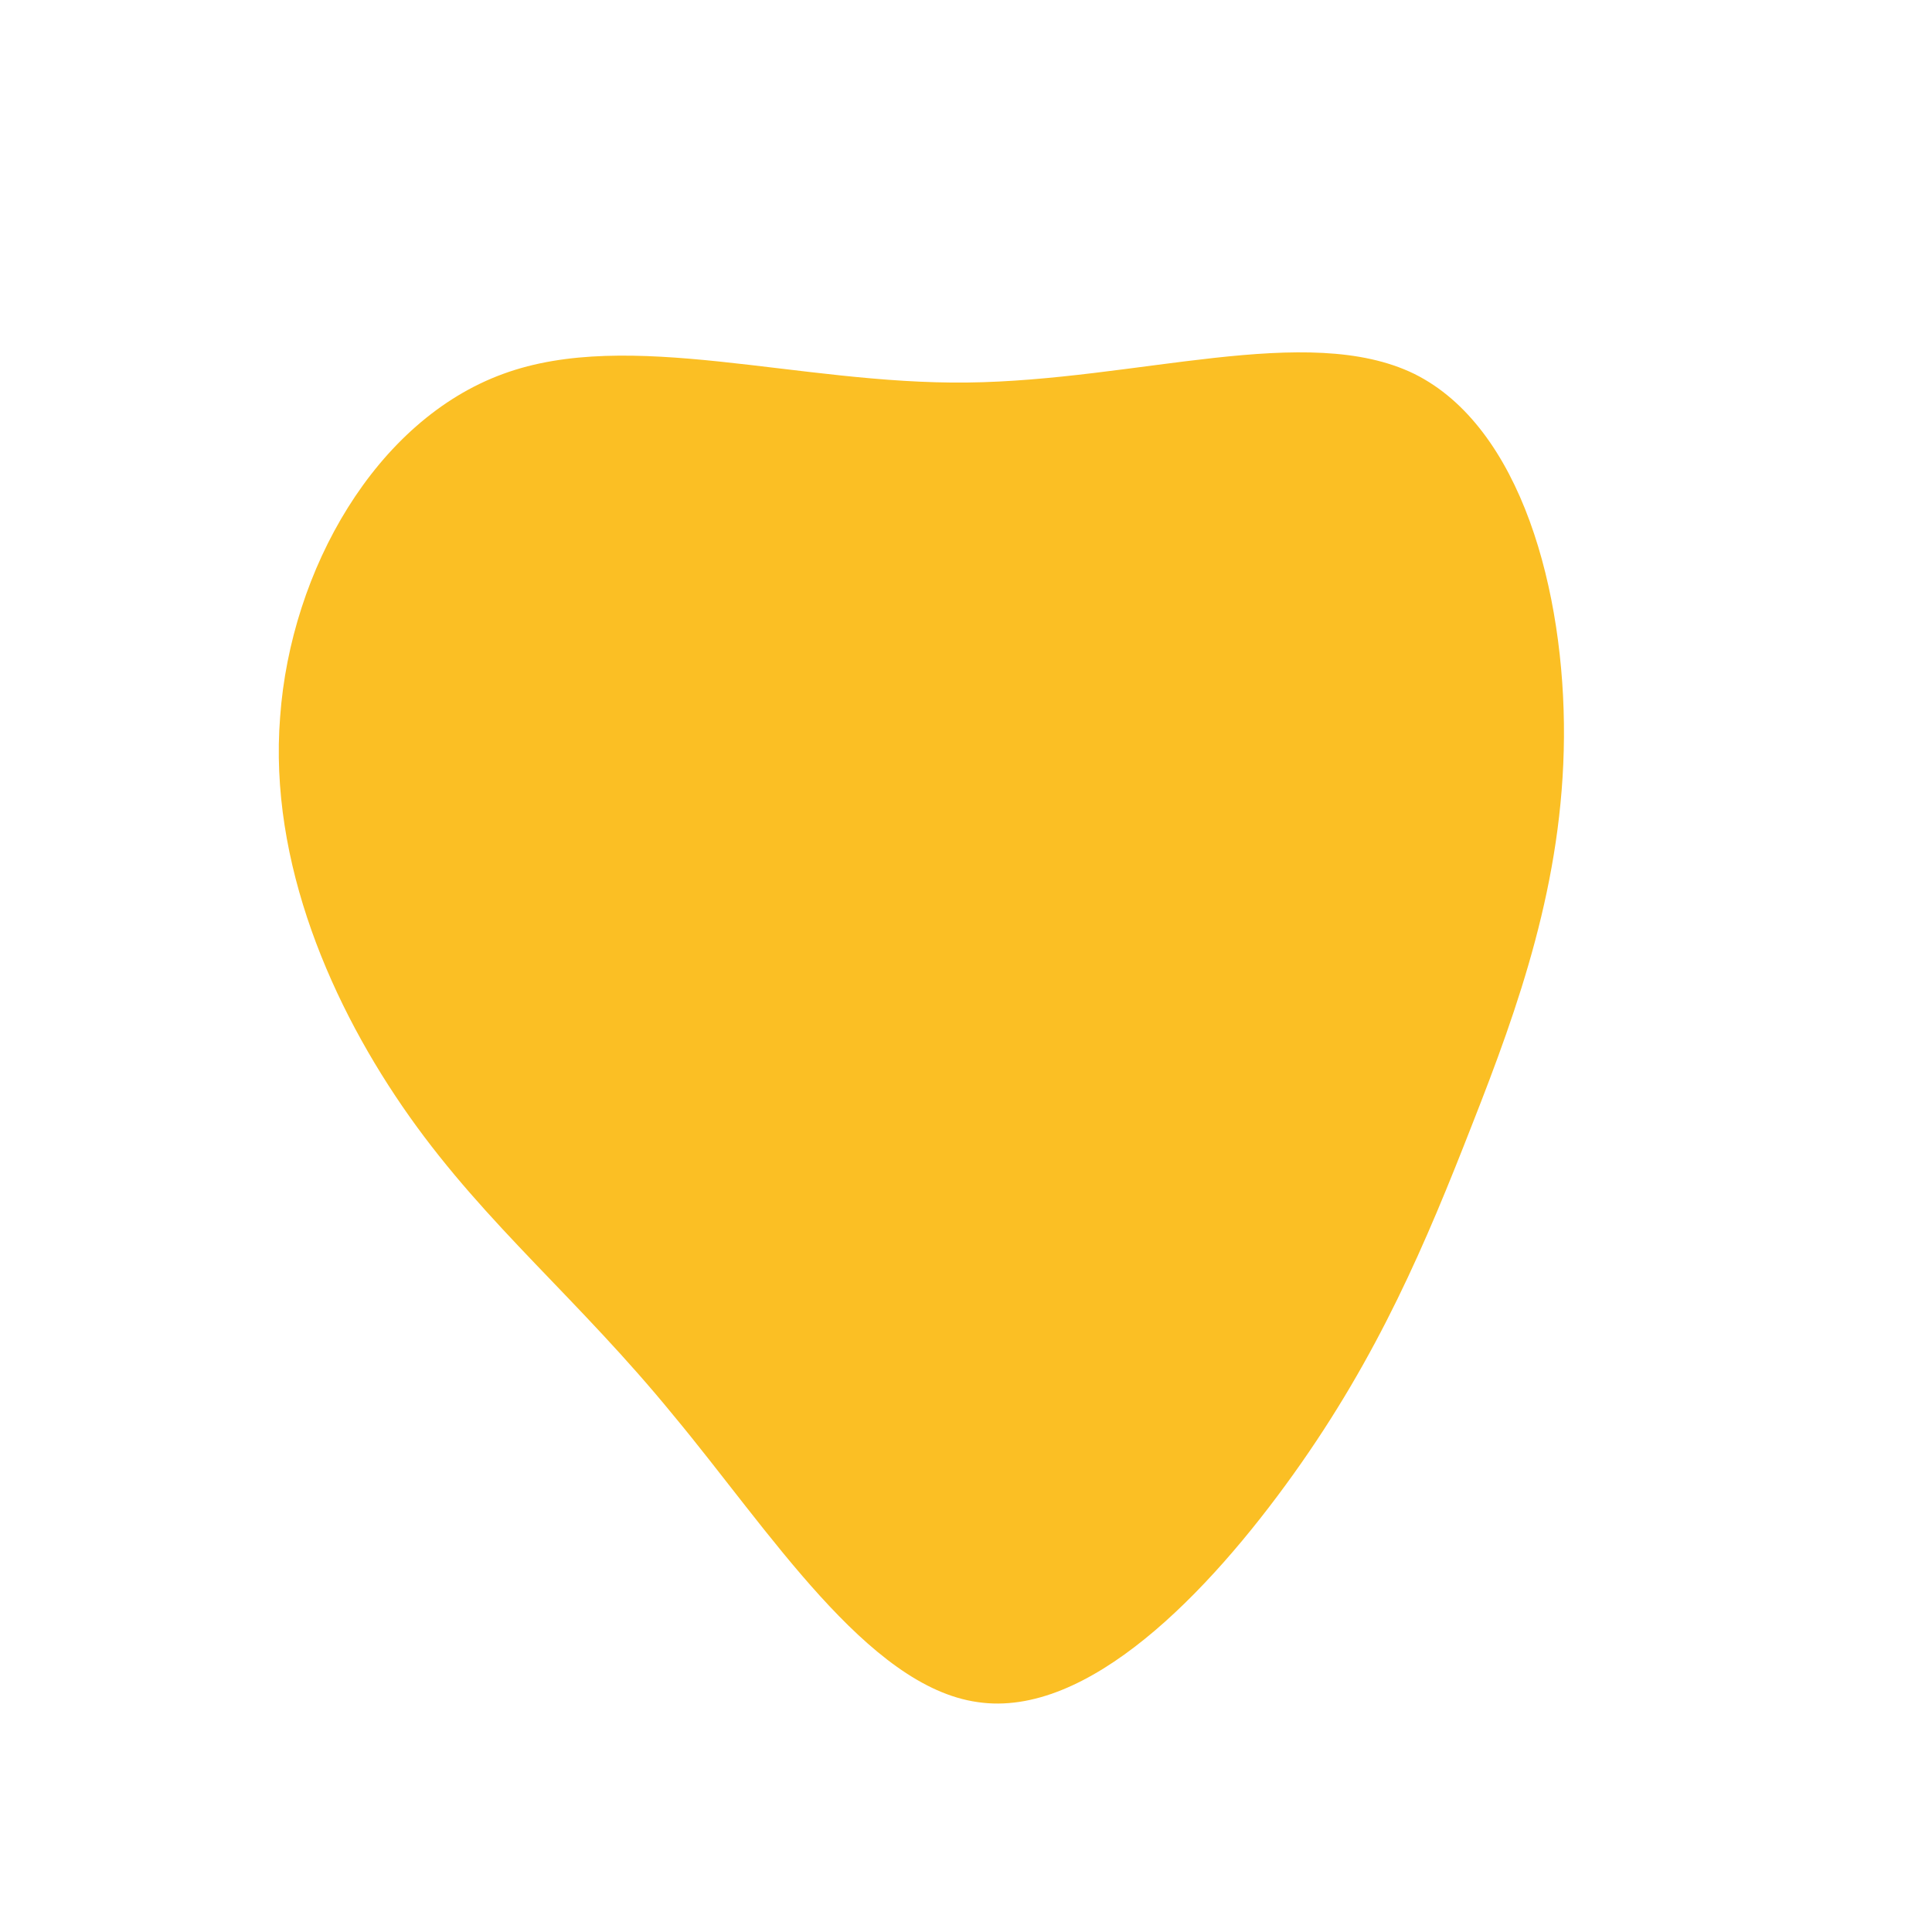 <?xml version="1.0" standalone="no"?>
<svg viewBox="0 0 200 200" xmlns="http://www.w3.org/2000/svg">
  <path fill="#FBBF24" d="M46.4,-61.3C57.5,-55.8,62,-38.7,61.9,-23.7C61.8,-8.7,57.2,4.2,52.4,16.4C47.6,28.7,42.7,40.3,33.9,52.6C25.1,64.9,12.6,77.9,1.2,76.2C-10.2,74.6,-20.4,58.4,-30.3,46.5C-40.1,34.5,-49.6,26.9,-57.6,15.6C-65.6,4.3,-72.2,-10.7,-71,-25.8C-69.9,-41,-61.1,-56.5,-47.9,-61.3C-34.8,-66.1,-17.4,-60.2,0.1,-60.4C17.7,-60.6,35.3,-66.7,46.4,-61.3Z" transform="translate(100 100)" />
</svg>
